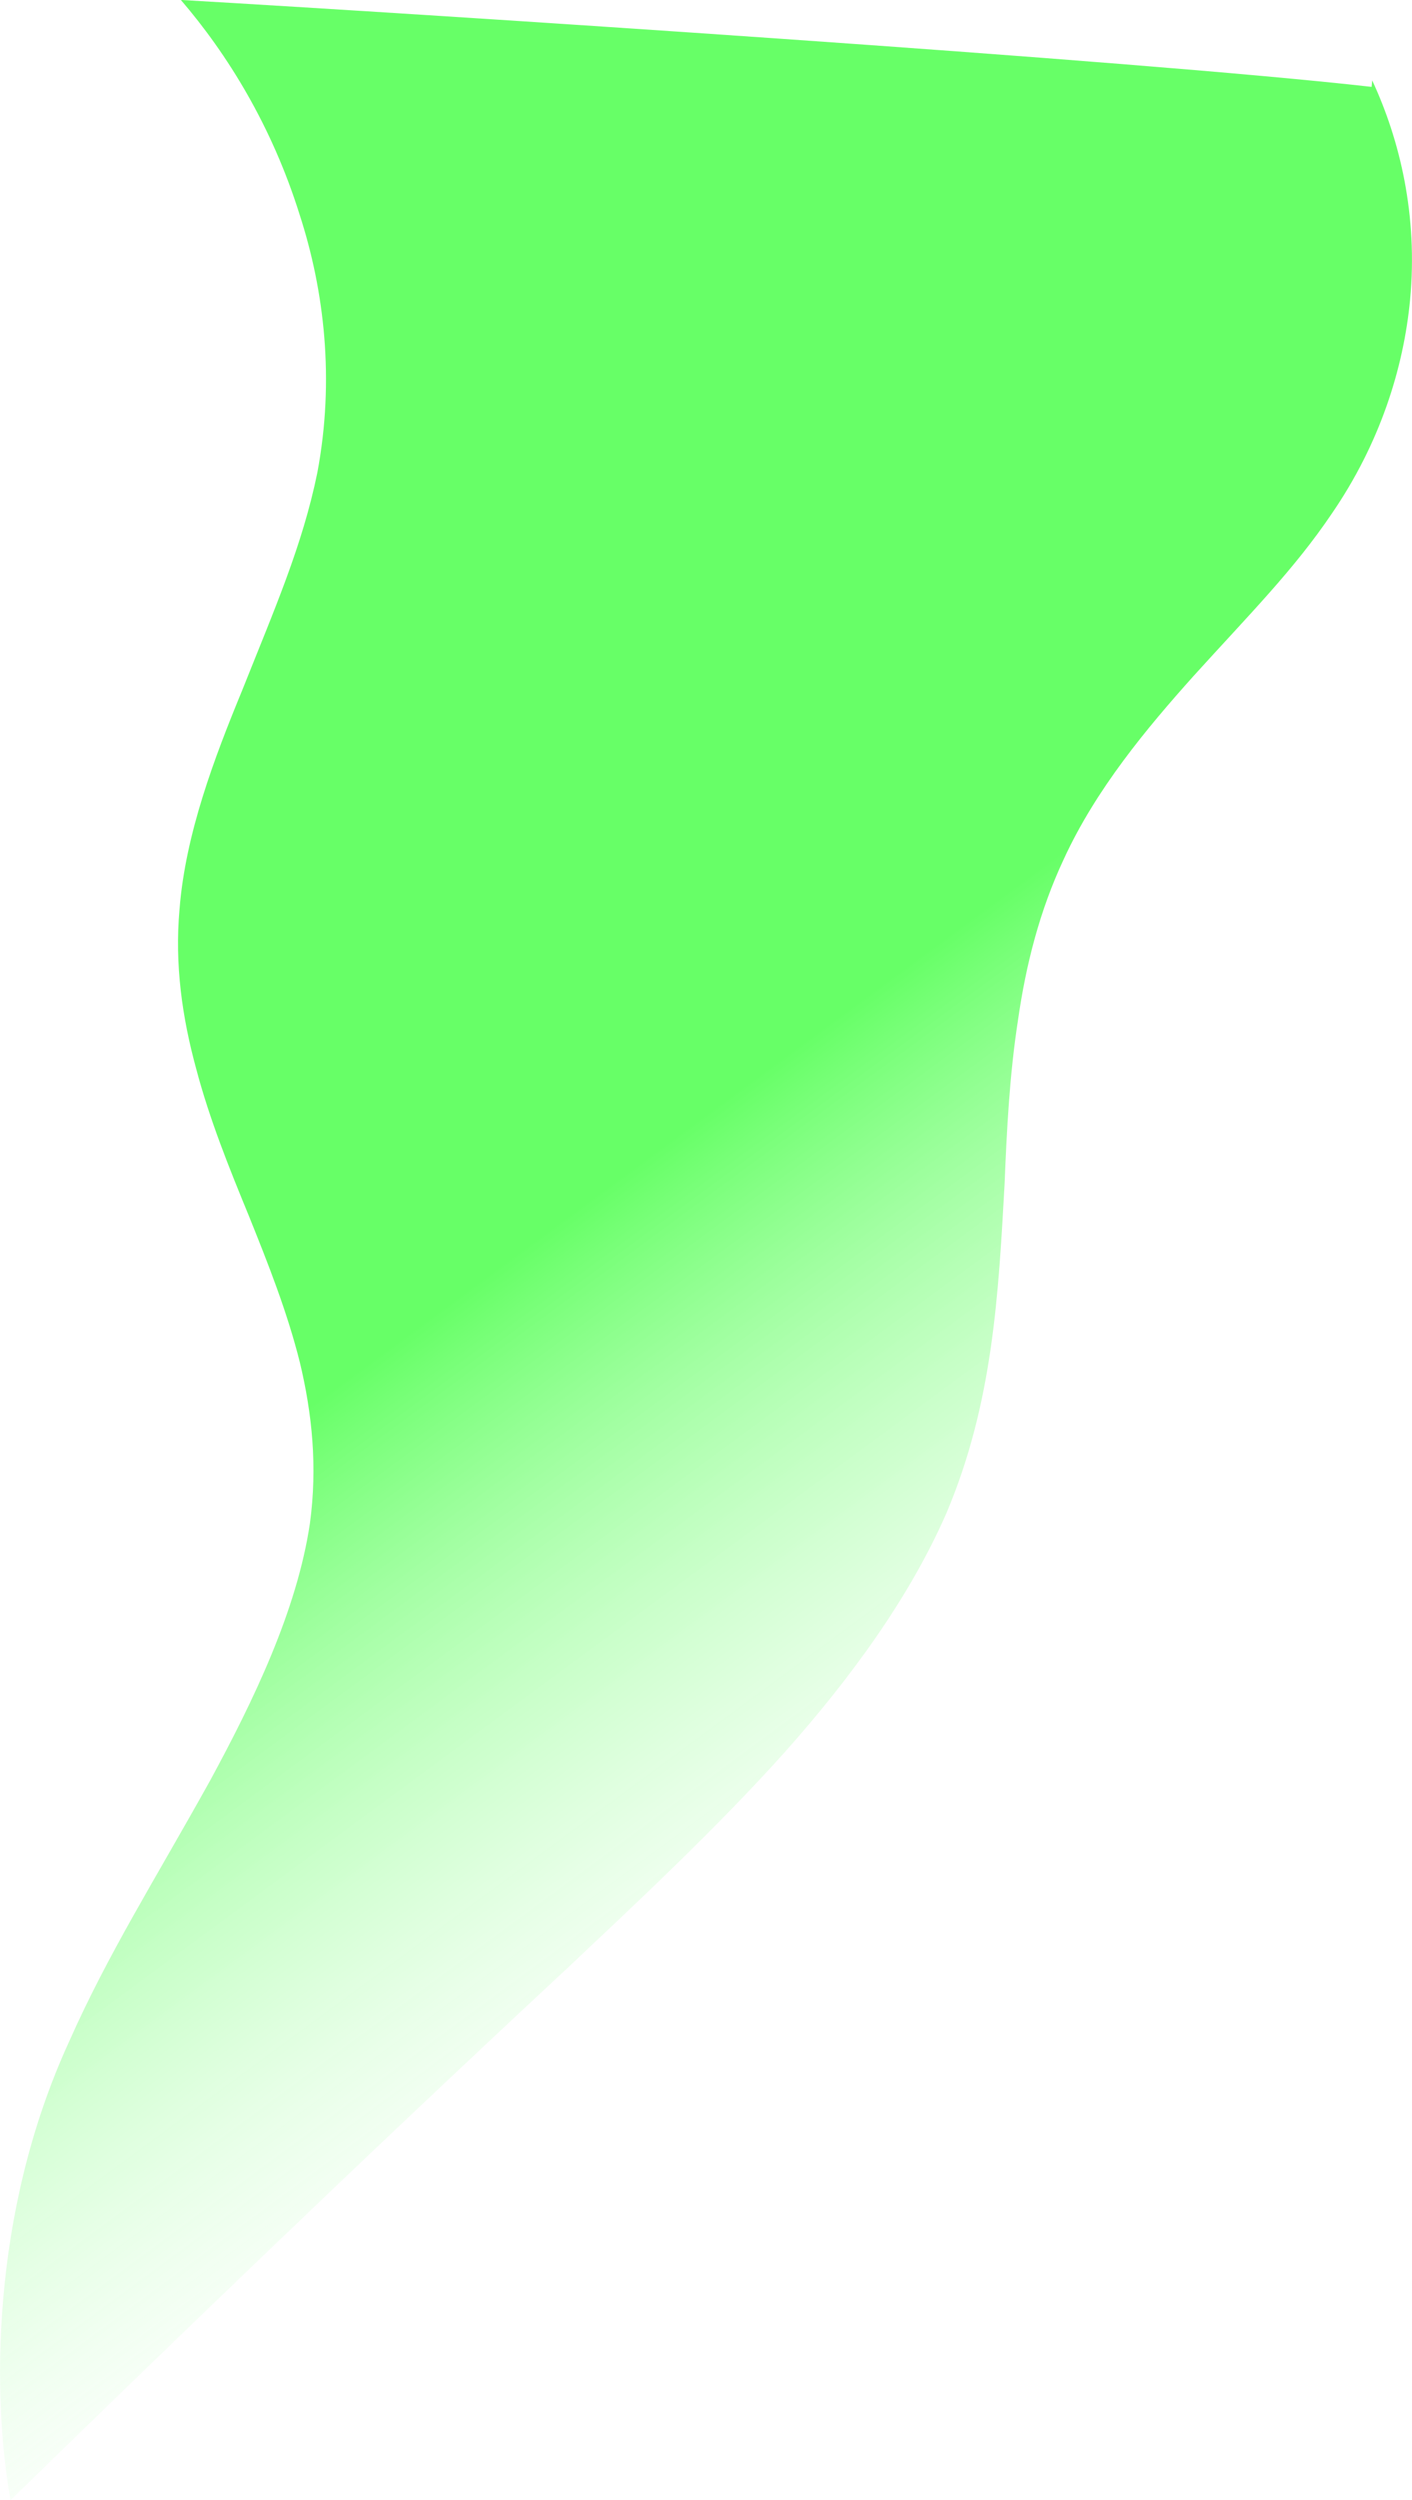 <?xml version="1.0" encoding="UTF-8" standalone="no"?>
<!-- Created with Inkscape (http://www.inkscape.org/) -->

<svg
   xmlns:dc="http://purl.org/dc/elements/1.1/"
   xmlns:cc="http://creativecommons.org/ns#"
   xmlns:rdf="http://www.w3.org/1999/02/22-rdf-syntax-ns#"
   xmlns:svg="http://www.w3.org/2000/svg"
   xmlns="http://www.w3.org/2000/svg"
   xmlns:xlink="http://www.w3.org/1999/xlink"
   xmlns:sodipodi="http://sodipodi.sourceforge.net/DTD/sodipodi-0.dtd"
   xmlns:inkscape="http://www.inkscape.org/namespaces/inkscape"
   width="23.595mm"
   height="41.758mm"
   viewBox="0 0 23.595 41.758"
   version="1.1"
   id="svg8"
   inkscape:version="0.92.3 (d244b95, 2018-08-02)"
   sodipodi:docname="tail2.svg">
  <defs
     id="defs2">
    <inkscape:path-effect
       overflow_perspective="false"
       vertical_mirror="false"
       horizontal_mirror="false"
       deform_type="envelope_deformation"
       is_visible="true"
       id="path-effect4691"
       down_right_point="-28.251,136.575"
       down_left_point="-40.907,131.497"
       up_right_point="-17.293,89.668"
       up_left_point="-39.704,89.668"
       effect="perspective-envelope" />
    <inkscape:path-effect
       overflow_perspective="false"
       vertical_mirror="false"
       horizontal_mirror="false"
       deform_type="envelope_deformation"
       is_visible="true"
       id="path-effect4685"
       down_right_point="-26.774,162.13"
       down_left_point="-49.186,179.236"
       up_right_point="-25.572,137.407"
       up_left_point="-47.983,137.407"
       effect="perspective-envelope" />
    <inkscape:path-effect
       effect="perspective-envelope"
       up_left_point="-1.662,84.359"
       up_right_point="20.749,84.359"
       down_left_point="-2.865,126.187"
       down_right_point="18.878,133.003"
       id="path-effect4679"
       is_visible="true"
       deform_type="envelope_deformation"
       horizontal_mirror="false"
       vertical_mirror="false"
       overflow_perspective="false" />
    <inkscape:path-effect
       overflow_perspective="false"
       vertical_mirror="false"
       horizontal_mirror="false"
       deform_type="envelope_deformation"
       is_visible="true"
       id="path-effect4673"
       down_right_point="16.425,166.428"
       down_left_point="-7.59,173.377"
       up_right_point="16.024,131.548"
       up_left_point="-6.387,131.548"
       effect="perspective-envelope" />
    <inkscape:path-effect
       effect="perspective-envelope"
       up_left_point="24.572,131.548"
       up_right_point="46.983,131.548"
       down_left_point="23.369,173.377"
       down_right_point="46.983,173.377"
       id="path-effect4669"
       is_visible="true"
       deform_type="envelope_deformation"
       horizontal_mirror="false"
       vertical_mirror="false"
       overflow_perspective="false" />
    <inkscape:path-effect
       effect="perspective-envelope"
       up_left_point="51.827,131.697"
       up_right_point="75.441,131.697"
       down_left_point="51.827,173.526"
       down_right_point="75.441,173.526"
       id="path-effect4667"
       is_visible="true"
       deform_type="envelope_deformation"
       horizontal_mirror="false"
       vertical_mirror="false"
       overflow_perspective="false" />
    <inkscape:path-effect
       effect="powerstroke"
       id="path-effect944"
       is_visible="true"
       offset_points="0,0.132"
       sort_points="true"
       interpolator_type="CubicBezierJohan"
       interpolator_beta="0.2"
       start_linecap_type="zerowidth"
       linejoin_type="extrp_arc"
       miter_limit="4"
       end_linecap_type="zerowidth" />
    <linearGradient
       inkscape:collect="always"
       id="linearGradient910">
      <stop
         style="stop-color:#00ff00;stop-opacity:0.595"
         offset="0"
         id="stop906" />
      <stop
         style="stop-color:#ffffff;stop-opacity:0"
         offset="1"
         id="stop908" />
    </linearGradient>
    <inkscape:path-effect
       effect="powerstroke"
       id="path-effect840"
       is_visible="true"
       offset_points="0,0.132"
       sort_points="true"
       interpolator_type="CubicBezierJohan"
       interpolator_beta="0.2"
       start_linecap_type="zerowidth"
       linejoin_type="extrp_arc"
       miter_limit="4"
       end_linecap_type="zerowidth" />
    <inkscape:path-effect
       effect="spiro"
       id="path-effect838"
       is_visible="true" />
    <inkscape:path-effect
       end_linecap_type="zerowidth"
       miter_limit="4"
       linejoin_type="extrp_arc"
       start_linecap_type="zerowidth"
       interpolator_beta="0.2"
       interpolator_type="CubicBezierJohan"
       sort_points="true"
       offset_points="0,0.132"
       is_visible="true"
       id="path-effect834"
       effect="powerstroke" />
    <inkscape:path-effect
       is_visible="true"
       id="path-effect832"
       effect="spiro" />
    <inkscape:path-effect
       effect="powerstroke"
       id="path-effect828"
       is_visible="true"
       offset_points="0,0.132"
       sort_points="true"
       interpolator_type="CubicBezierJohan"
       interpolator_beta="0.2"
       start_linecap_type="zerowidth"
       linejoin_type="extrp_arc"
       miter_limit="4"
       end_linecap_type="zerowidth" />
    <inkscape:path-effect
       effect="spiro"
       id="path-effect826"
       is_visible="true" />
    <linearGradient
       inkscape:collect="always"
       xlink:href="#linearGradient910"
       id="linearGradient916"
       x1="112.425"
       y1="159.007"
       x2="128.324"
       y2="165.421"
       gradientUnits="userSpaceOnUse" />
    <linearGradient
       inkscape:collect="always"
       xlink:href="#linearGradient910"
       id="linearGradient940"
       gradientUnits="userSpaceOnUse"
       x1="112.425"
       y1="159.007"
       x2="121.332"
       y2="171.091"
       gradientTransform="translate(-76.299,-9.504)" />
    <linearGradient
       inkscape:collect="always"
       xlink:href="#linearGradient910"
       id="linearGradient4687"
       gradientUnits="userSpaceOnUse"
       gradientTransform="translate(-148.854,-3.645)"
       x1="112.425"
       y1="159.007"
       x2="121.332"
       y2="171.091" />
    <linearGradient
       inkscape:collect="always"
       xlink:href="#linearGradient910"
       id="linearGradient4675"
       gradientUnits="userSpaceOnUse"
       gradientTransform="translate(-149.035,-3.684)"
       x1="112.425"
       y1="159.007"
       x2="121.332"
       y2="171.091" />
    <inkscape:path-effect
       overflow_perspective="false"
       vertical_mirror="false"
       horizontal_mirror="false"
       deform_type="envelope_deformation"
       is_visible="true"
       id="path-effect4673-7"
       down_right_point="-25.352,172.248"
       down_left_point="-49.367,179.197"
       up_right_point="-25.752,137.368"
       up_left_point="-48.164,137.368"
       effect="perspective-envelope" />
  </defs>
  <sodipodi:namedview
     id="base"
     pagecolor="#ffffff"
     bordercolor="#666666"
     borderopacity="1.0"
     inkscape:pageopacity="0.0"
     inkscape:pageshadow="2"
     inkscape:zoom="2.8"
     inkscape:cx="130.92431"
     inkscape:cy="93.47785"
     inkscape:document-units="mm"
     inkscape:current-layer="layer1"
     showgrid="false"
     inkscape:window-width="1301"
     inkscape:window-height="744"
     inkscape:window-x="65"
     inkscape:window-y="24"
     inkscape:window-maximized="1"
     fit-margin-top="0"
     fit-margin-left="0"
     fit-margin-right="0"
     fit-margin-bottom="0"
     showguides="true"
     inkscape:guide-bbox="true"
     inkscape:snap-global="true">
    <sodipodi:guide
       position="16.788,41.724"
       orientation="0,1"
       id="guide4695"
       inkscape:locked="false" />
    <sodipodi:guide
       position="100.991,46.623"
       orientation="1,0"
       id="guide4697"
       inkscape:locked="false" />
  </sodipodi:namedview>
  <g
     inkscape:label="Layer 1"
     inkscape:groupmode="layer"
     id="layer1"
     transform="translate(49.298,-137.368)">
    <path
       inkscape:original-d="m -49.126777,179.19668 c 2.375808,-1.72759 5.456688,-4.02009 9.062464,-6.65649 1.08131,-0.82859 2.455079,-1.87517 3.601789,-3.00422 1.04871,-1.05566 2.044972,-2.32176 2.669222,-3.78604 0.77755,-1.90026 0.86465,-3.9398 0.965129,-6.00396 0.0348,-1.01661 0.0807,-2.05065 0.22234,-3.0633 0.13367,-1.02477 0.36541,-2.0191 0.78051,-2.94735 0.551521,-1.26531 1.42449,-2.32979 2.232599,-3.25078 0.969661,-1.1033 1.7434,-1.90414 2.405481,-2.95539 0.842441,-1.32273 1.26687,-2.79374 1.393909,-4.15939 0.154551,-1.68393 -0.145708,-3.19866 -0.621198,-4.39907 0,0 -0.01209,0.12862 -0.01209,0.12862 -4.197521,-0.5801 -16.496762,-1.47401 -20.95111,-1.73112 0.844368,0.92544 1.653051,2.15754 2.176905,3.69461 0.460867,1.323 0.678651,2.869 0.409456,4.46299 -0.230683,1.24129 -0.685935,2.29309 -1.215681,3.64927 -0.456195,1.12293 -0.9197,2.36547 -0.989296,3.63602 -0.05975,0.93163 0.09104,1.84627 0.353917,2.75494 0.251362,0.90024 0.607716,1.78071 0.962459,2.6508 0.346049,0.87209 0.690724,1.75817 0.924835,2.66962 0.22768,0.92425 0.338889,1.86105 0.23,2.8215 -0.186409,1.46605 -0.883946,2.87524 -1.592924,4.10972 -0.885203,1.48964 -1.634993,2.56008 -2.244444,3.88898 -1.251604,2.59467 -1.108097,5.7264 -0.764244,7.49006 0,0 -6.6e-5,-2e-5 -6.6e-5,-2e-5"
       inkscape:path-effect="#path-effect4673-7"
       inkscape:export-ydpi="96"
       inkscape:export-xdpi="96"
       style="fill:url(#linearGradient4675);fill-opacity:1;stroke:none;stroke-width:0.265;stroke-opacity:1"
       d="m -49.123,179.126 c 2.458,-2.395 5.628,-5.465 9.307,-8.888 1.098,-1.036 2.488,-2.328 3.647,-3.623 1.057,-1.189 2.058,-2.54 2.686,-3.975 0.778,-1.837 0.869,-3.657 0.972,-5.498 0.036,-0.904 0.083,-1.824 0.224,-2.737 0.132,-0.921 0.36,-1.825 0.766,-2.69 0.537,-1.168 1.385,-2.183 2.167,-3.056 0.935,-1.032 1.68,-1.777 2.313,-2.716 0.802,-1.169 1.197,-2.423 1.306,-3.569 0.132,-1.409 -0.169,-2.665 -0.633,-3.663 0,0 -0.01,0.108 -0.01,0.108 -3.996,-0.452 -15.676,-1.206 -19.898,-1.452 0.779,0.907 1.52,2.102 1.985,3.586 0.412,1.268 0.588,2.754 0.296,4.309 -0.249,1.217 -0.712,2.27 -1.255,3.633 -0.469,1.138 -0.949,2.401 -1.048,3.658 -0.082,0.923 0.043,1.804 0.278,2.664 0.224,0.849 0.553,1.661 0.881,2.459 0.321,0.797 0.641,1.603 0.852,2.447 0.205,0.855 0.296,1.74 0.168,2.687 -0.216,1.453 -0.941,2.959 -1.676,4.311 -0.921,1.655 -1.699,2.881 -2.347,4.342 -1.333,2.902 -1.279,5.998 -0.98,7.662 0,0 -6.7e-5,0 -6.7e-5,0"
       id="path4671"
       inkscape:connector-curvature="0" />
  </g>
</svg>
